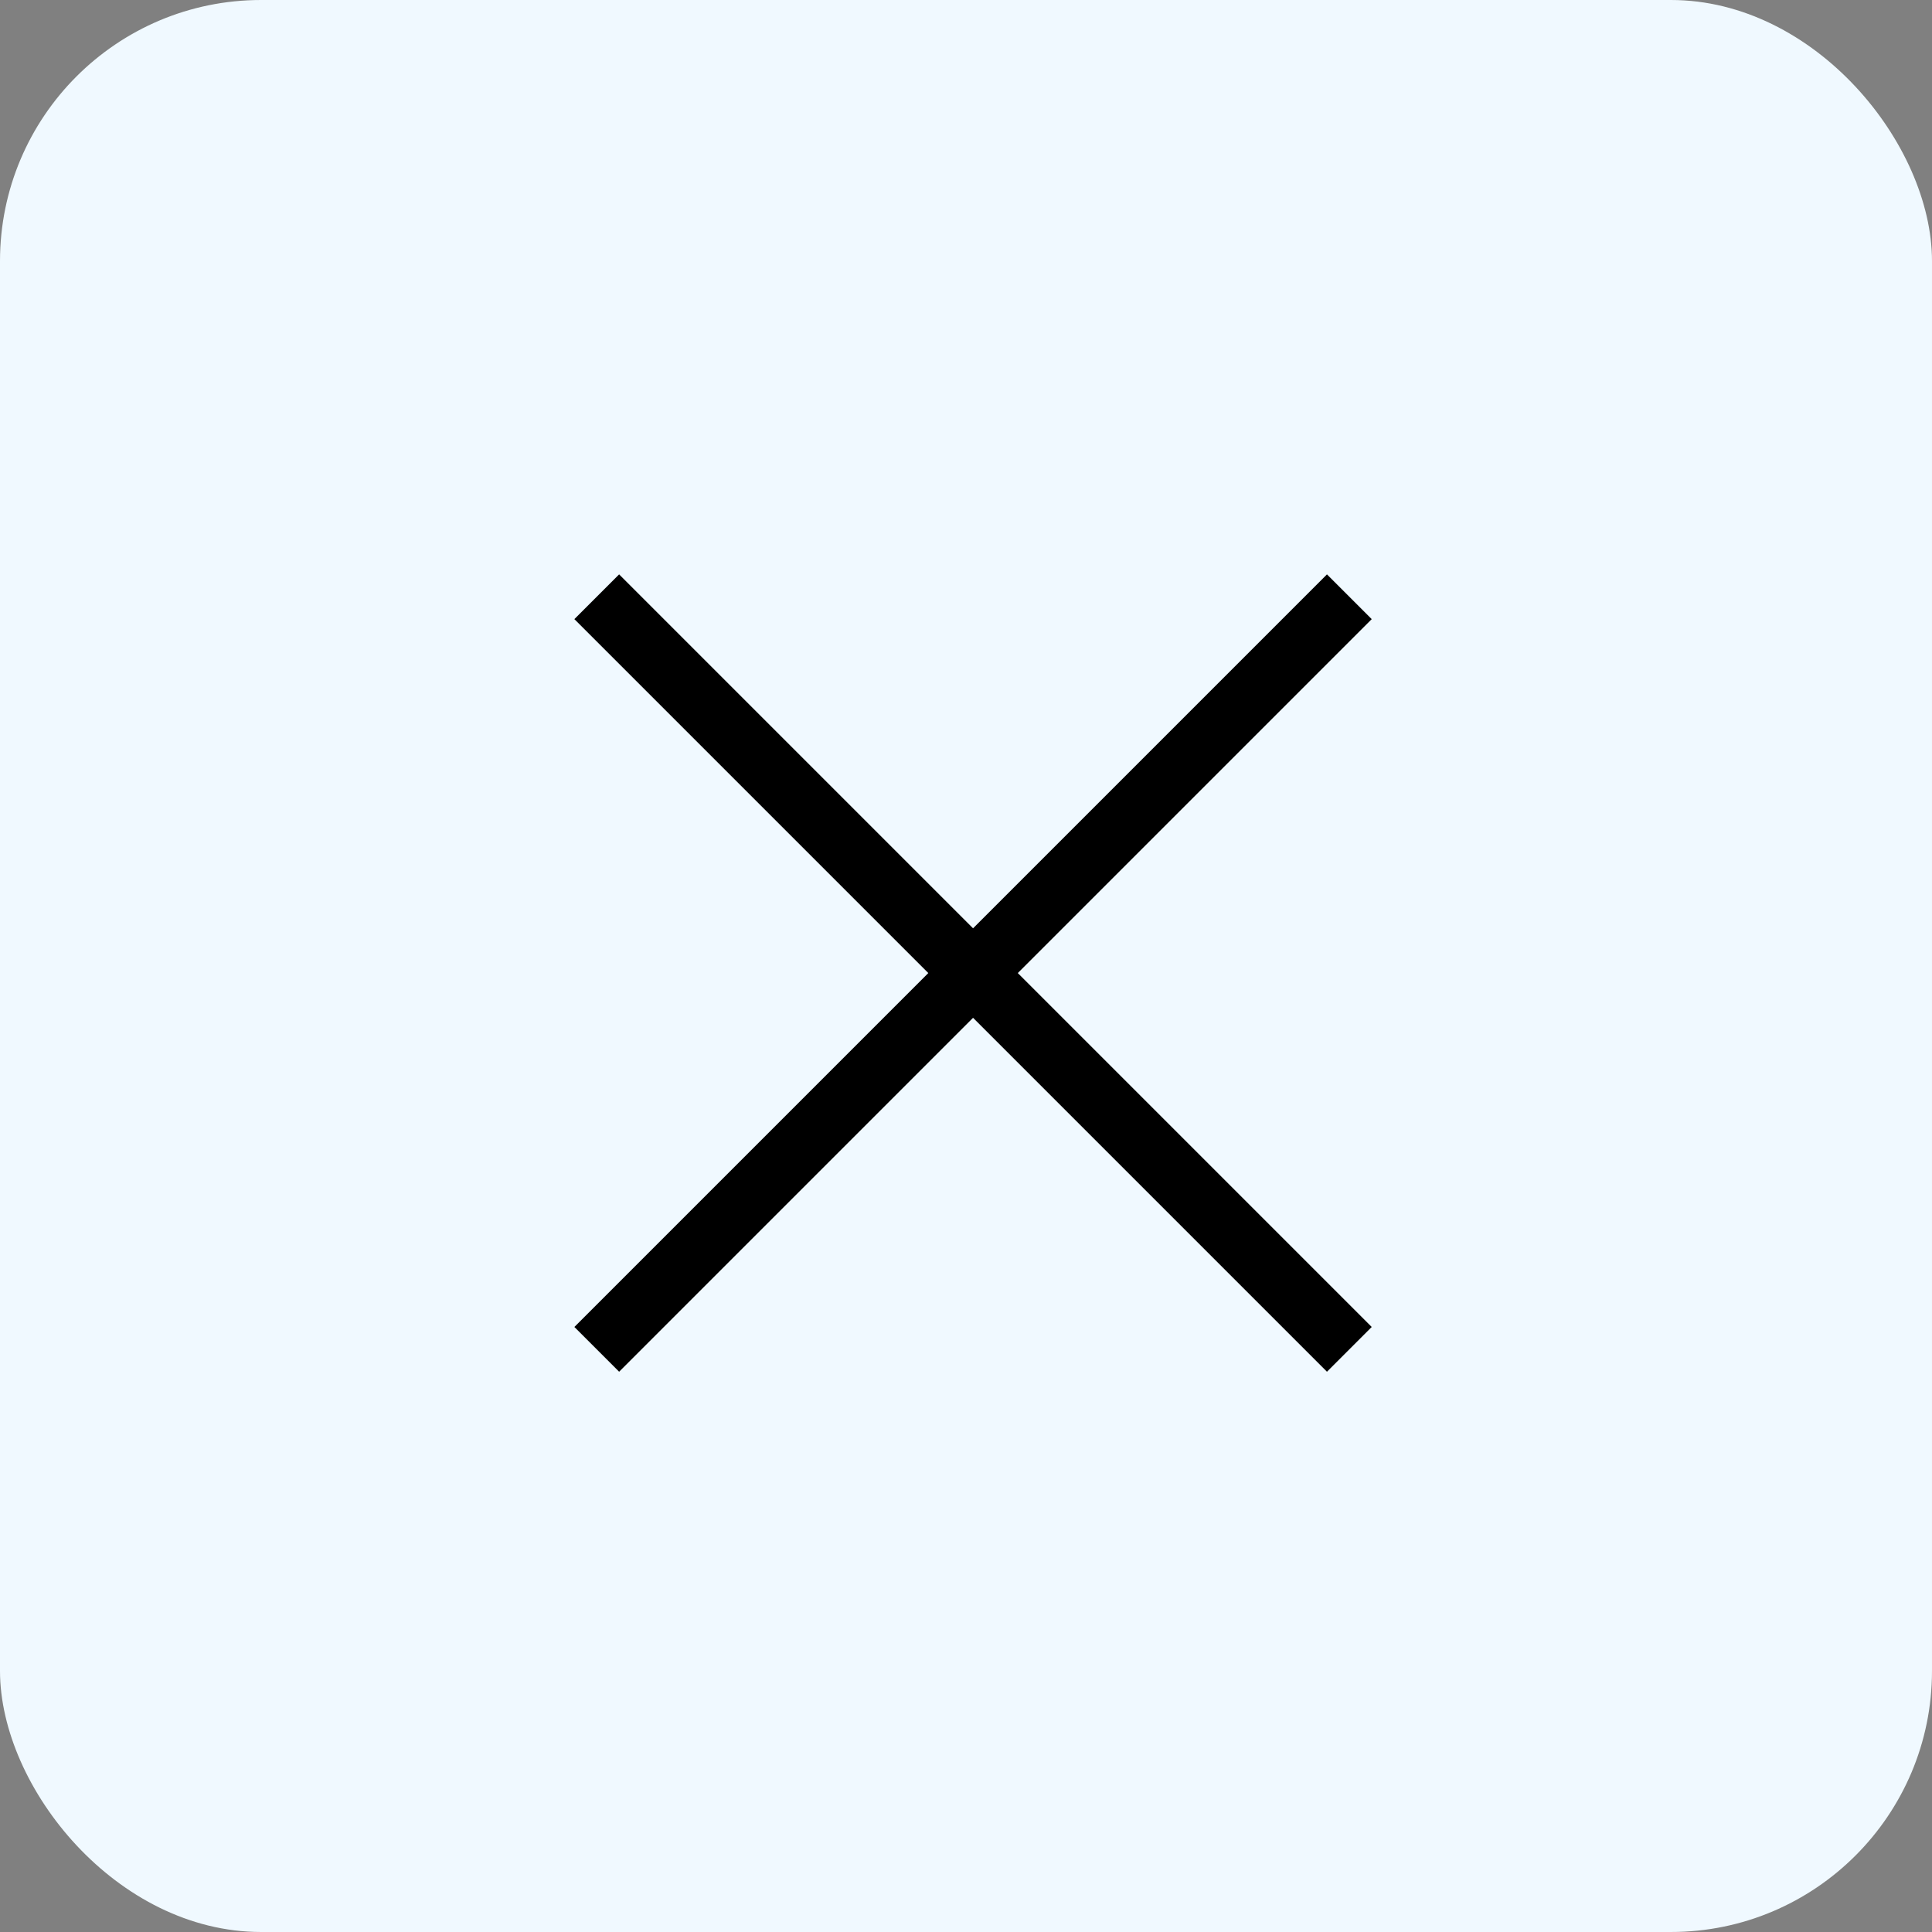 <svg width="37" height="37" viewBox="0 0 37 37" fill="none" xmlns="http://www.w3.org/2000/svg">
<rect x="0" y="0" width="37" height="37" fill="#808080" stroke="none"/>
<g id="Group 1655">
<rect id="Rectangle 221" width="37" height="37" rx="5" fill="#F0F9FF"/>
<path id="Vector" d="M11.857 26.27L11 25.413L17.778 18.635L11 11.857L11.857 11L18.635 17.778L25.413 11L26.27 11.857L19.492 18.635L26.27 25.413L25.413 26.27L18.635 19.492L11.857 26.27Z" fill="black"/>
</g>
</svg>
